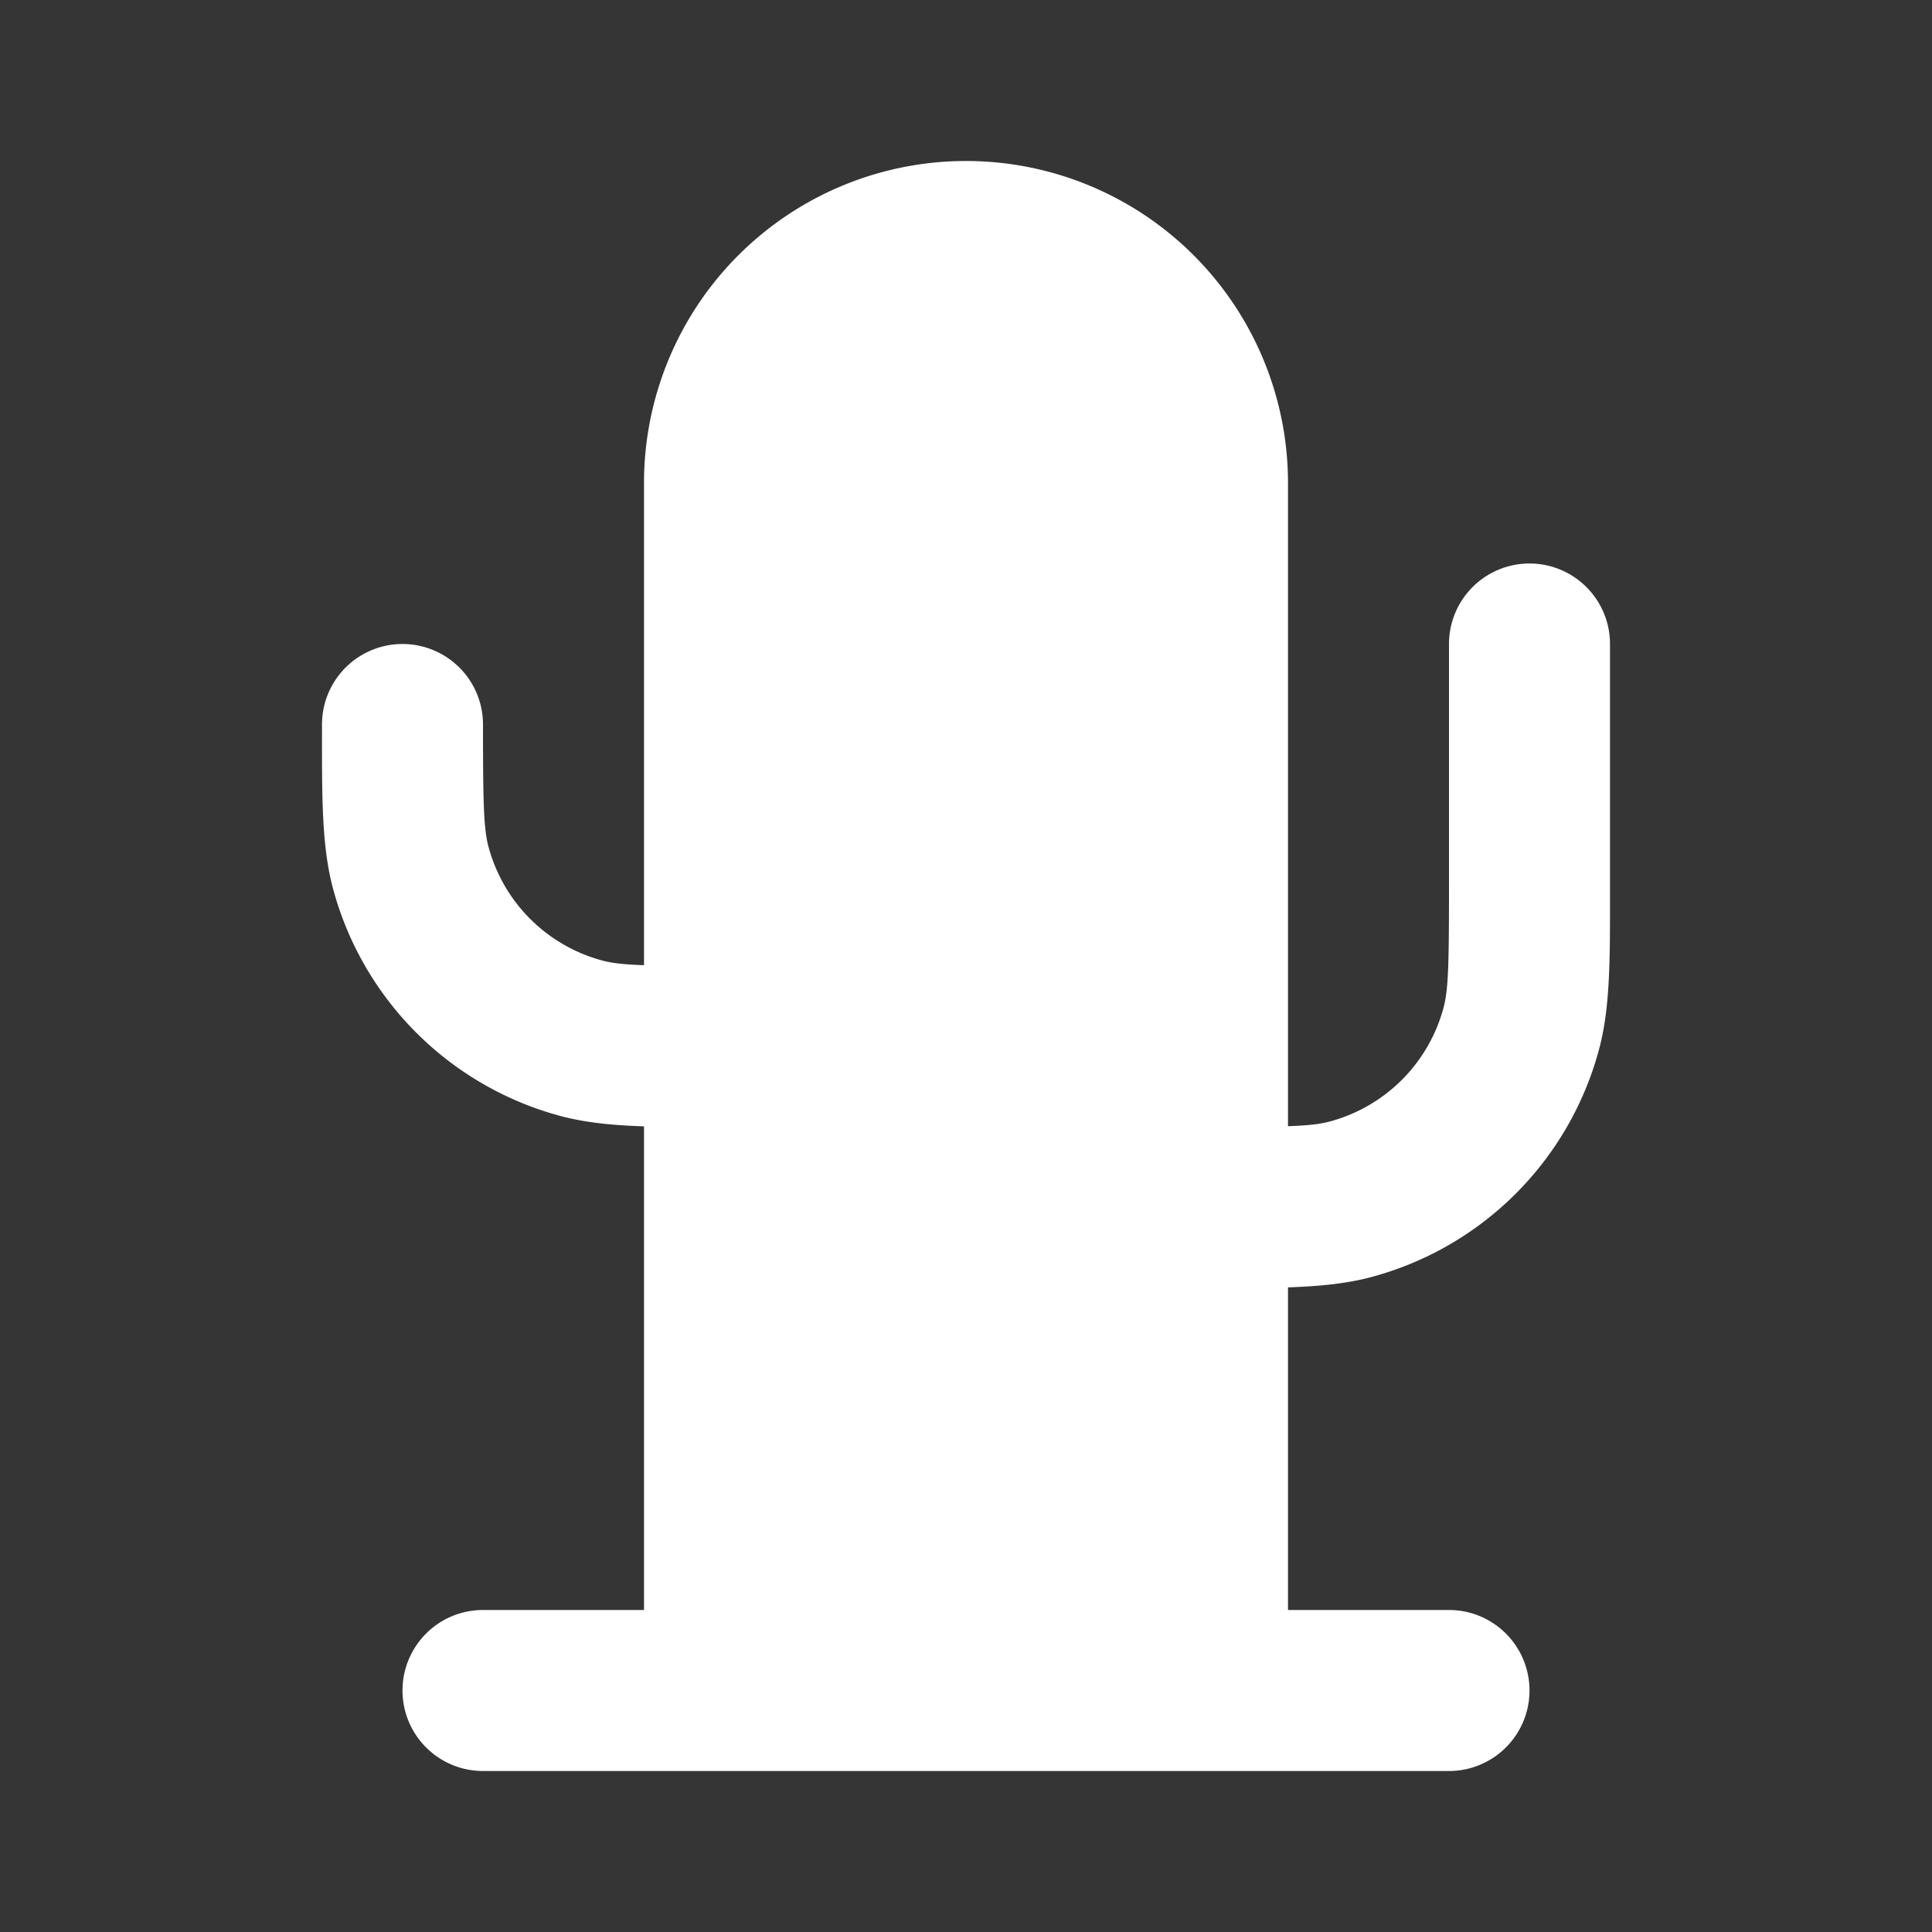 <svg xmlns="http://www.w3.org/2000/svg" width="24" height="24" fill="none"><rect width="100%" height="100%" fill="#333333" stroke="none"/><path fill="#fff" fill-opacity=".01" d="M24 0v24H0V0z"/><path fill="#FFFFFF" fill-rule="evenodd" d="M8 6a4 4 0 1 1 8 0v7.99c.258-.009.399-.026.518-.058a2 2 0 0 0 1.414-1.414c.06-.223.068-.524.068-1.518V8a1 1 0 1 1 2 0v3c0 .866.009 1.495-.136 2.035a4 4 0 0 1-2.829 2.829c-.307.082-.643.115-1.035.128V20h2a1 1 0 1 1 0 2H6a1 1 0 1 1 0-2h2v-6.008c-.392-.013-.728-.046-1.035-.128a4 4 0 0 1-2.829-2.829C3.992 10.495 4 9.865 4 9a1 1 0 1 1 2 0c0 .994.009 1.295.068 1.518a2 2 0 0 0 1.414 1.414c.12.032.26.049.518.058z" clip-rule="evenodd"/></svg>